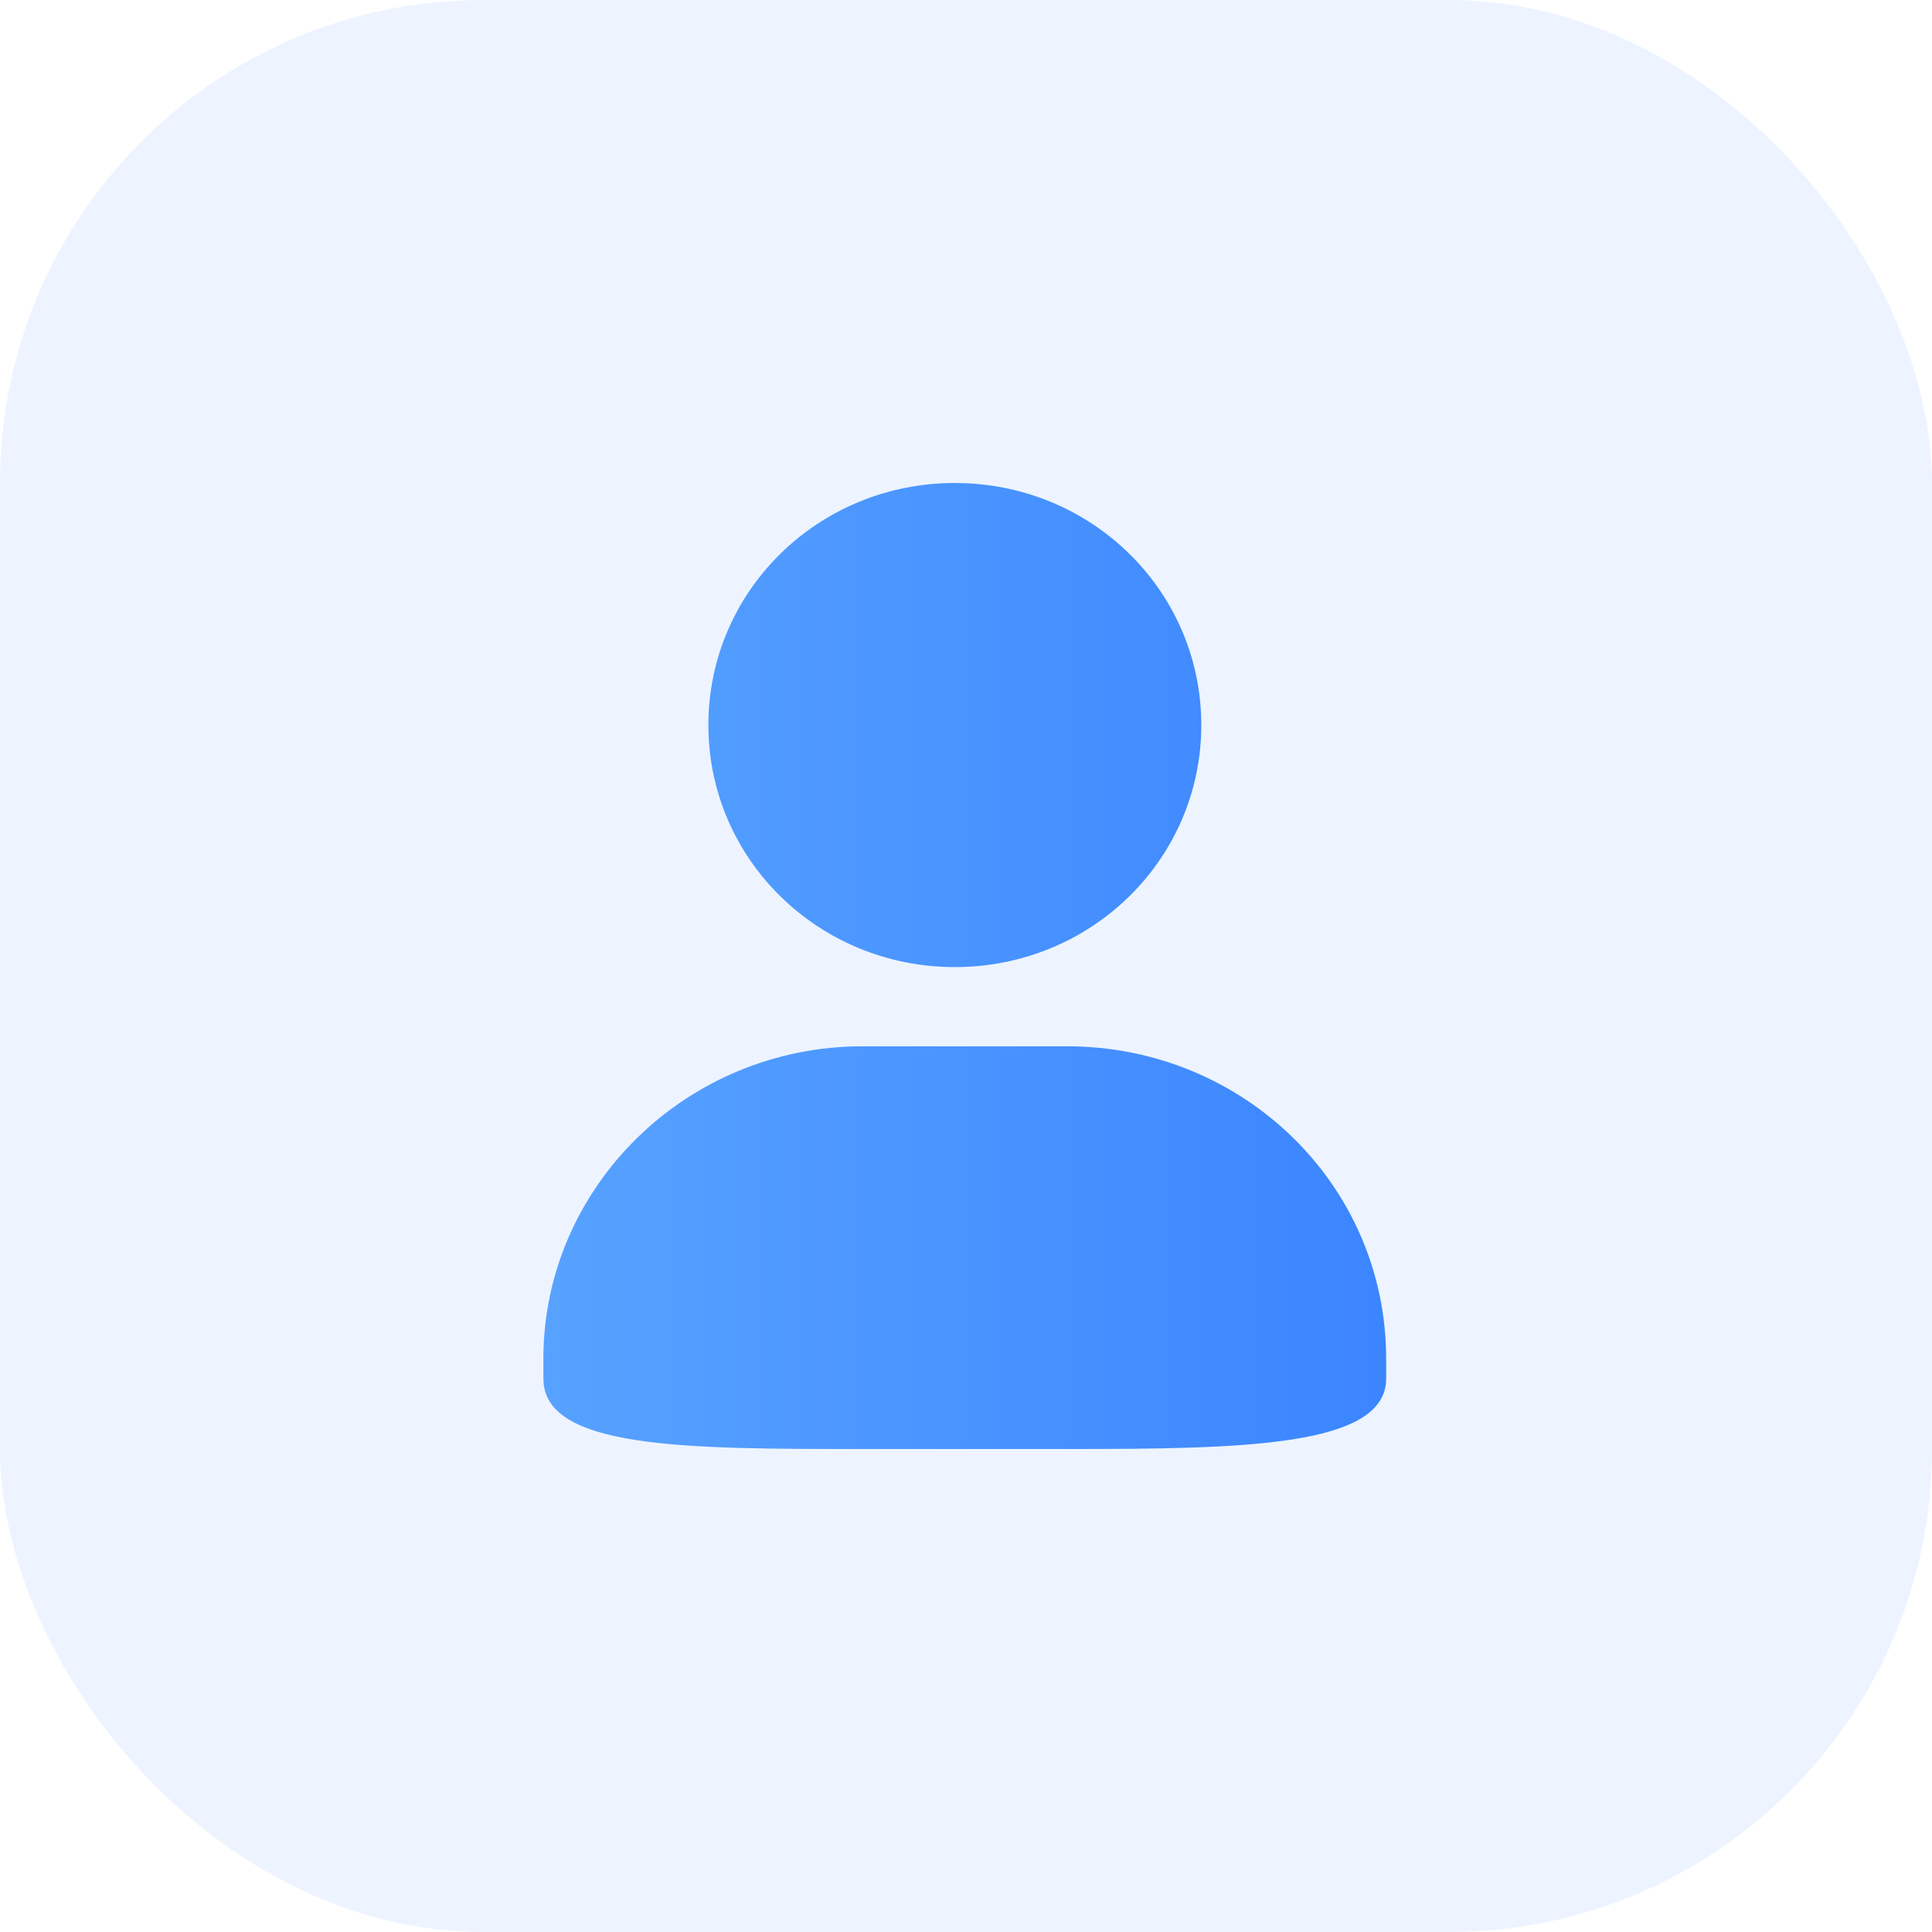 <?xml version="1.0" encoding="UTF-8"?>
<svg width="32px" height="32px" viewBox="0 0 32 32" version="1.1" xmlns="http://www.w3.org/2000/svg" xmlns:xlink="http://www.w3.org/1999/xlink">
    <!-- Generator: Sketch 63 (92445) - https://sketch.com -->
    <title>编组 9</title>
    <desc>Created with Sketch.</desc>
    <defs>
        <linearGradient x1="0.24%" y1="50%" x2="100%" y2="50%" id="linearGradient-1">
            <stop stop-color="#57A2FF" offset="0%"></stop>
            <stop stop-color="#3B85FF" offset="100%"></stop>
        </linearGradient>
    </defs>
    <g id="设计稿" stroke="none" stroke-width="1" fill="none" fill-rule="evenodd">
        <g id="Dashboard" transform="translate(-1020, -120)">
            <g id="编组-9" transform="translate(1020, 120)">
                <rect id="矩形" fill="#DFEBFF" opacity="0.577" x="0" y="0" width="32" height="32" rx="8"></rect>
                <path d="M17.674,17.33 C20.59,17.33 22.959,19.626 22.959,22.506 L22.959,22.506 L22.959,22.834 C22.959,23.964 20.59,24 17.674,24 L17.674,24 L14.285,24 C11.369,24 9,24 9,22.834 L9,22.834 L9,22.506 C9,19.663 11.369,17.33 14.285,17.33 L14.285,17.33 Z M15.815,8 L16.02,8.005 C18.184,8.109 19.897,9.853 19.897,12.009 C19.897,14.232 18.075,16.018 15.815,16.018 C13.556,16.018 11.733,14.232 11.733,12.009 C11.733,9.786 13.556,8 15.815,8 L15.815,8 Z" id="yonghu" fill="url(#linearGradient-1)"></path>
            </g>
        </g>
    </g>
</svg>